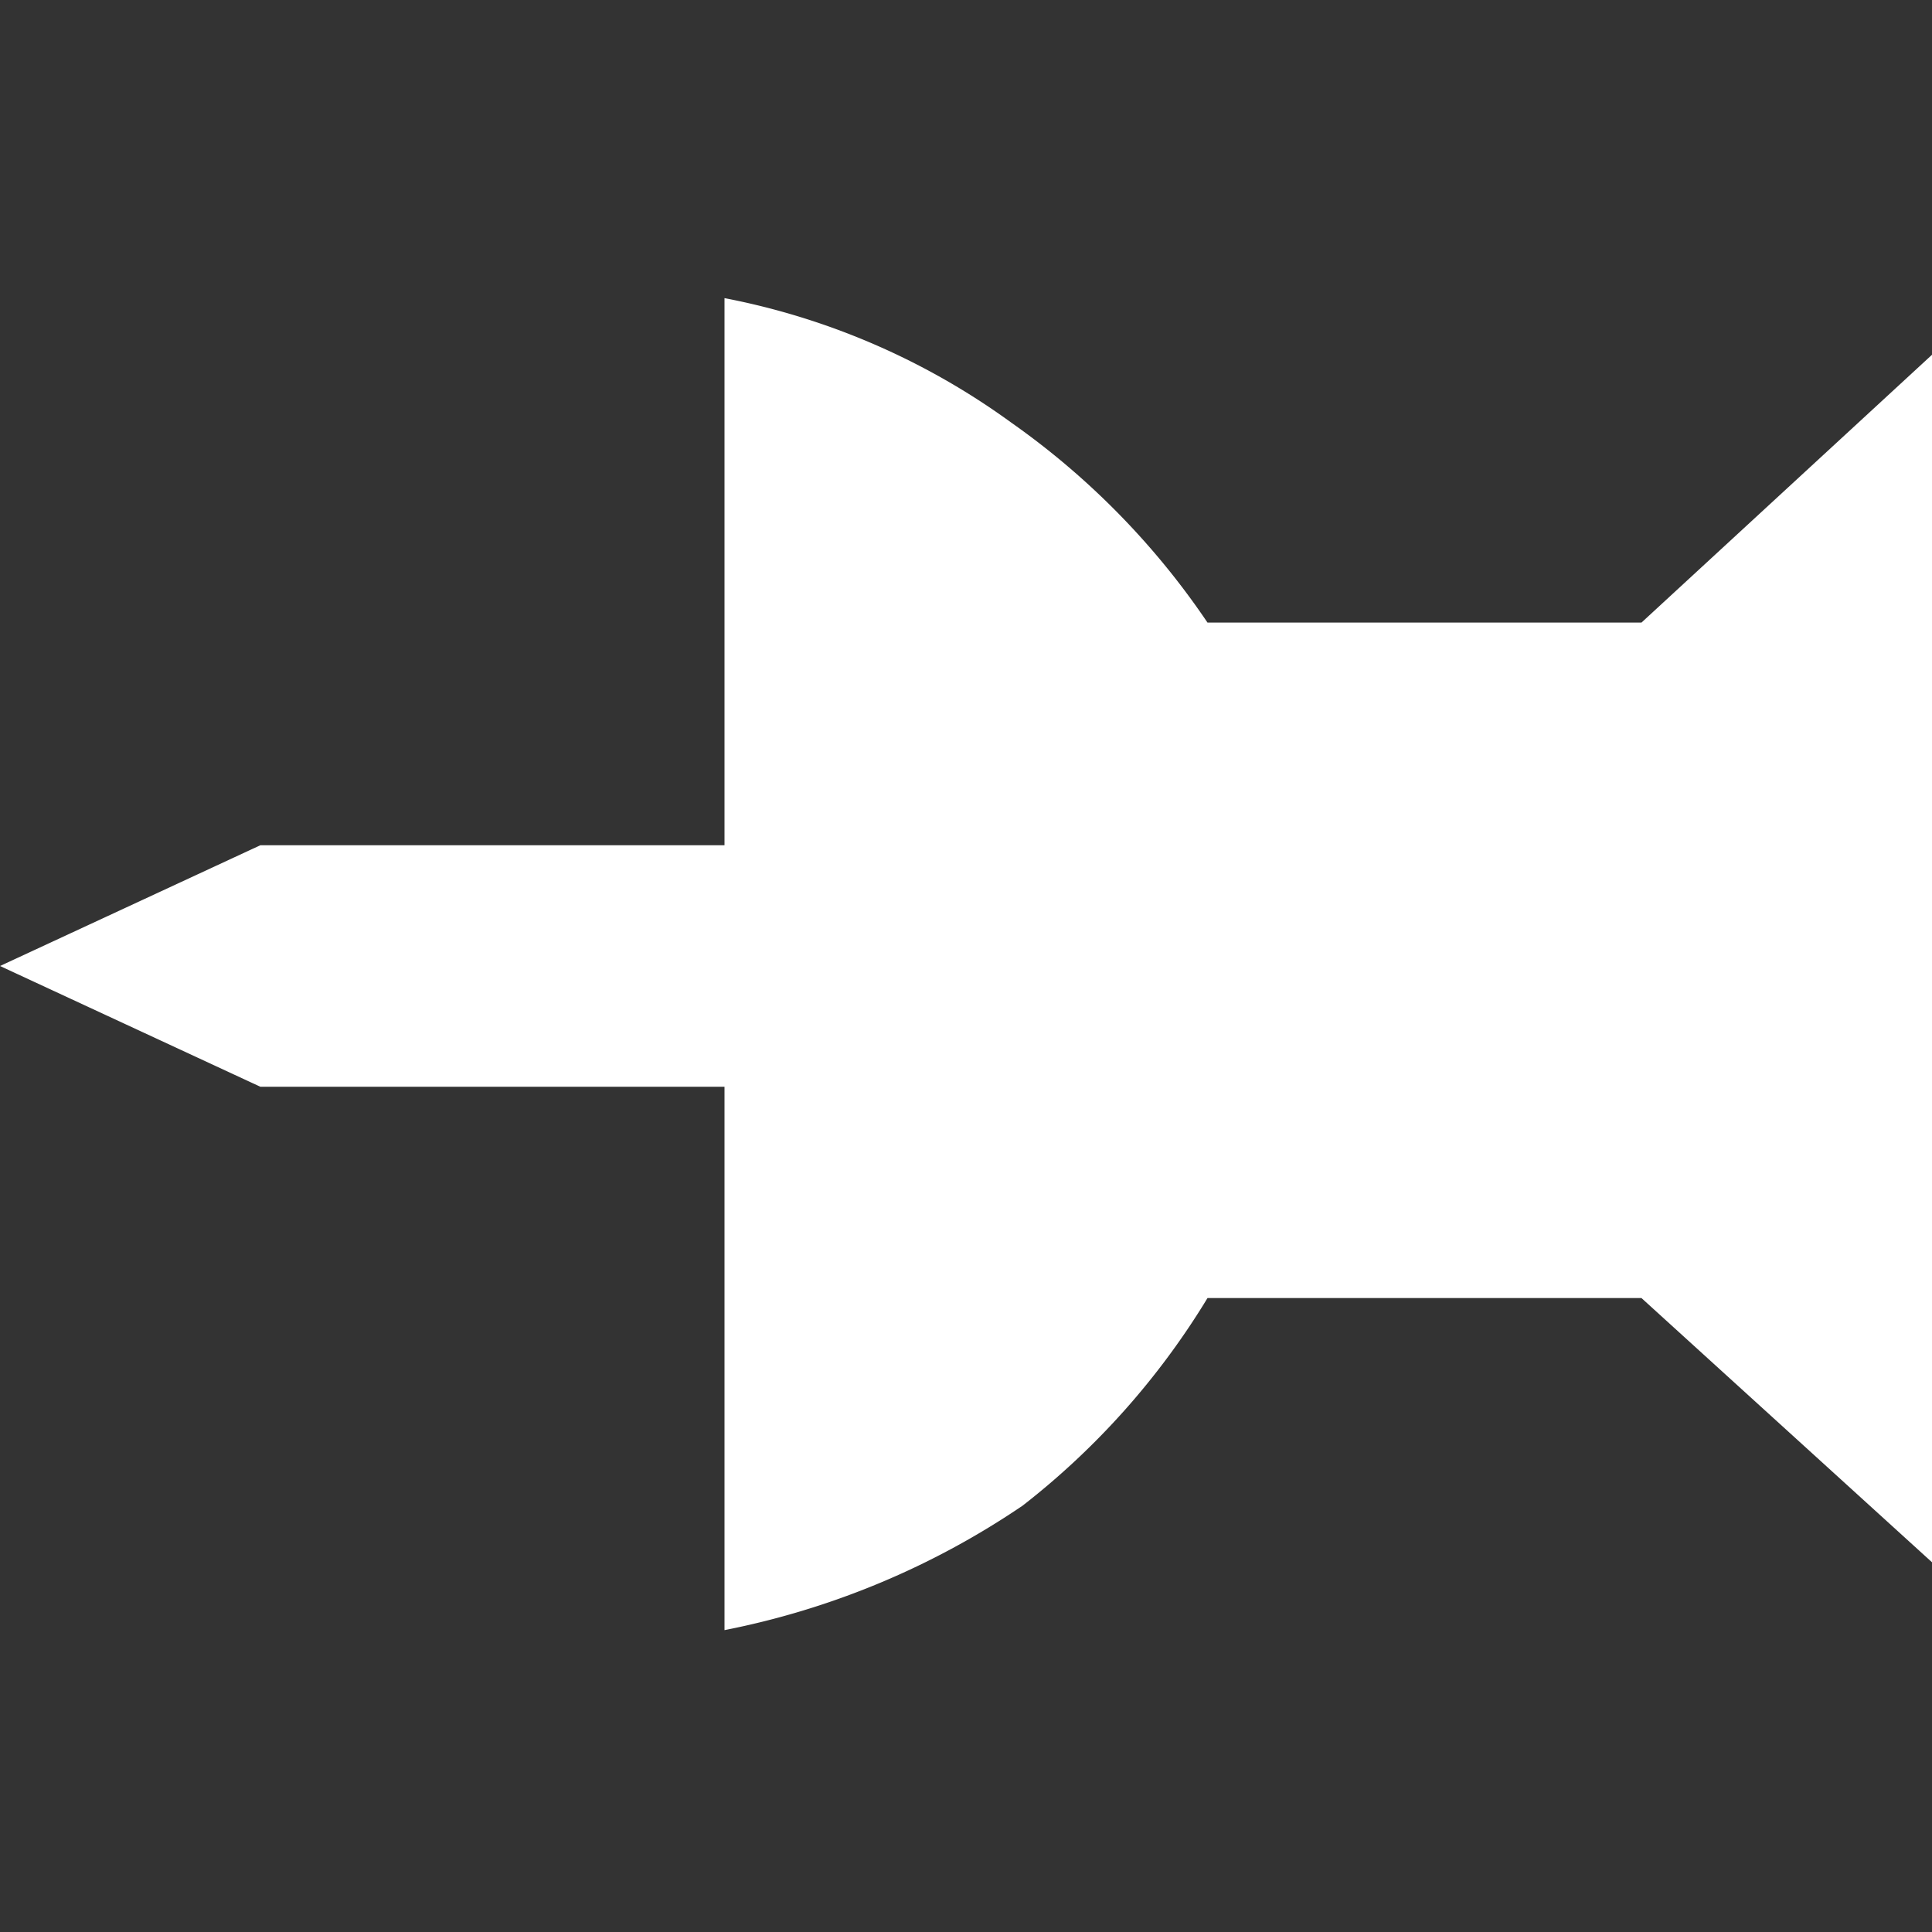 <?xml version="1.0"?>
<!-- This Source Code Form is subject to the terms of the Mozilla Public
   - License, v. 2.0. If a copy of the MPL was not distributed with this
   - file, You can obtain one at http://mozilla.org/MPL/2.0/. -->
<svg xmlns="http://www.w3.org/2000/svg" xmlns:xlink="http://www.w3.org/1999/xlink" width="16" height="16" viewBox="0 0 16 16">
  <rect x="0" y="0" width="16" height="16" fill="#333333" stroke="none"/>
  <style>
    path {
      fill: #fff;
    }
  </style>

  <path d="M13.594,10.75H10a6.347,6.347,0,0,1-1.531,1.719A6.689,6.689,0,0,1,6,13.5V9H2.156L0,8,2.156,7H6V2.469A5.943,5.943,0,0,1,8.375,3.5,6.4,6.4,0,0,1,10,5.156h3.594L16,2.938v10Z"/>
</svg>
